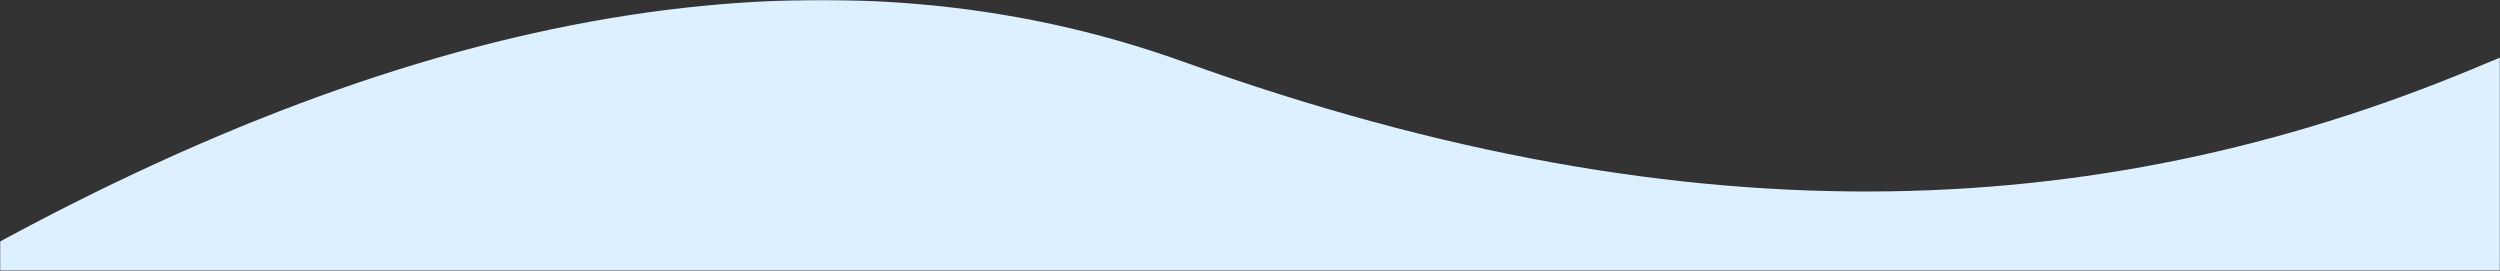 <svg width="1440" height="156" xmlns="http://www.w3.org/2000/svg" xmlns:xlink="http://www.w3.org/1999/xlink"><rect width="100%" height="100%" fill="#333333" stroke="none"/><defs><path id="a" d="M0 0h1440v156H0z"/></defs><g fill="none" fill-rule="evenodd"><mask id="b" fill="#fff"><use xlink:href="#a"/></mask><g mask="url(#b)"><path d="M-5.845 142.308C254.493 0 483.665-35.577 681.673 35.578c297.011 106.73 536.472 92.279 752.482 0 144.006-61.52 144.006 146.903 0 625.271-235.532 101.575-436.707 121.978-603.526 61.208C580.4 630.902 200.12 630.902.438 779.207c-133.123 98.87-135.217-113.43-6.283-636.899z" fill="#ddf0ff"/><path d="M760 120h560v560H760z"/></g></g></svg>